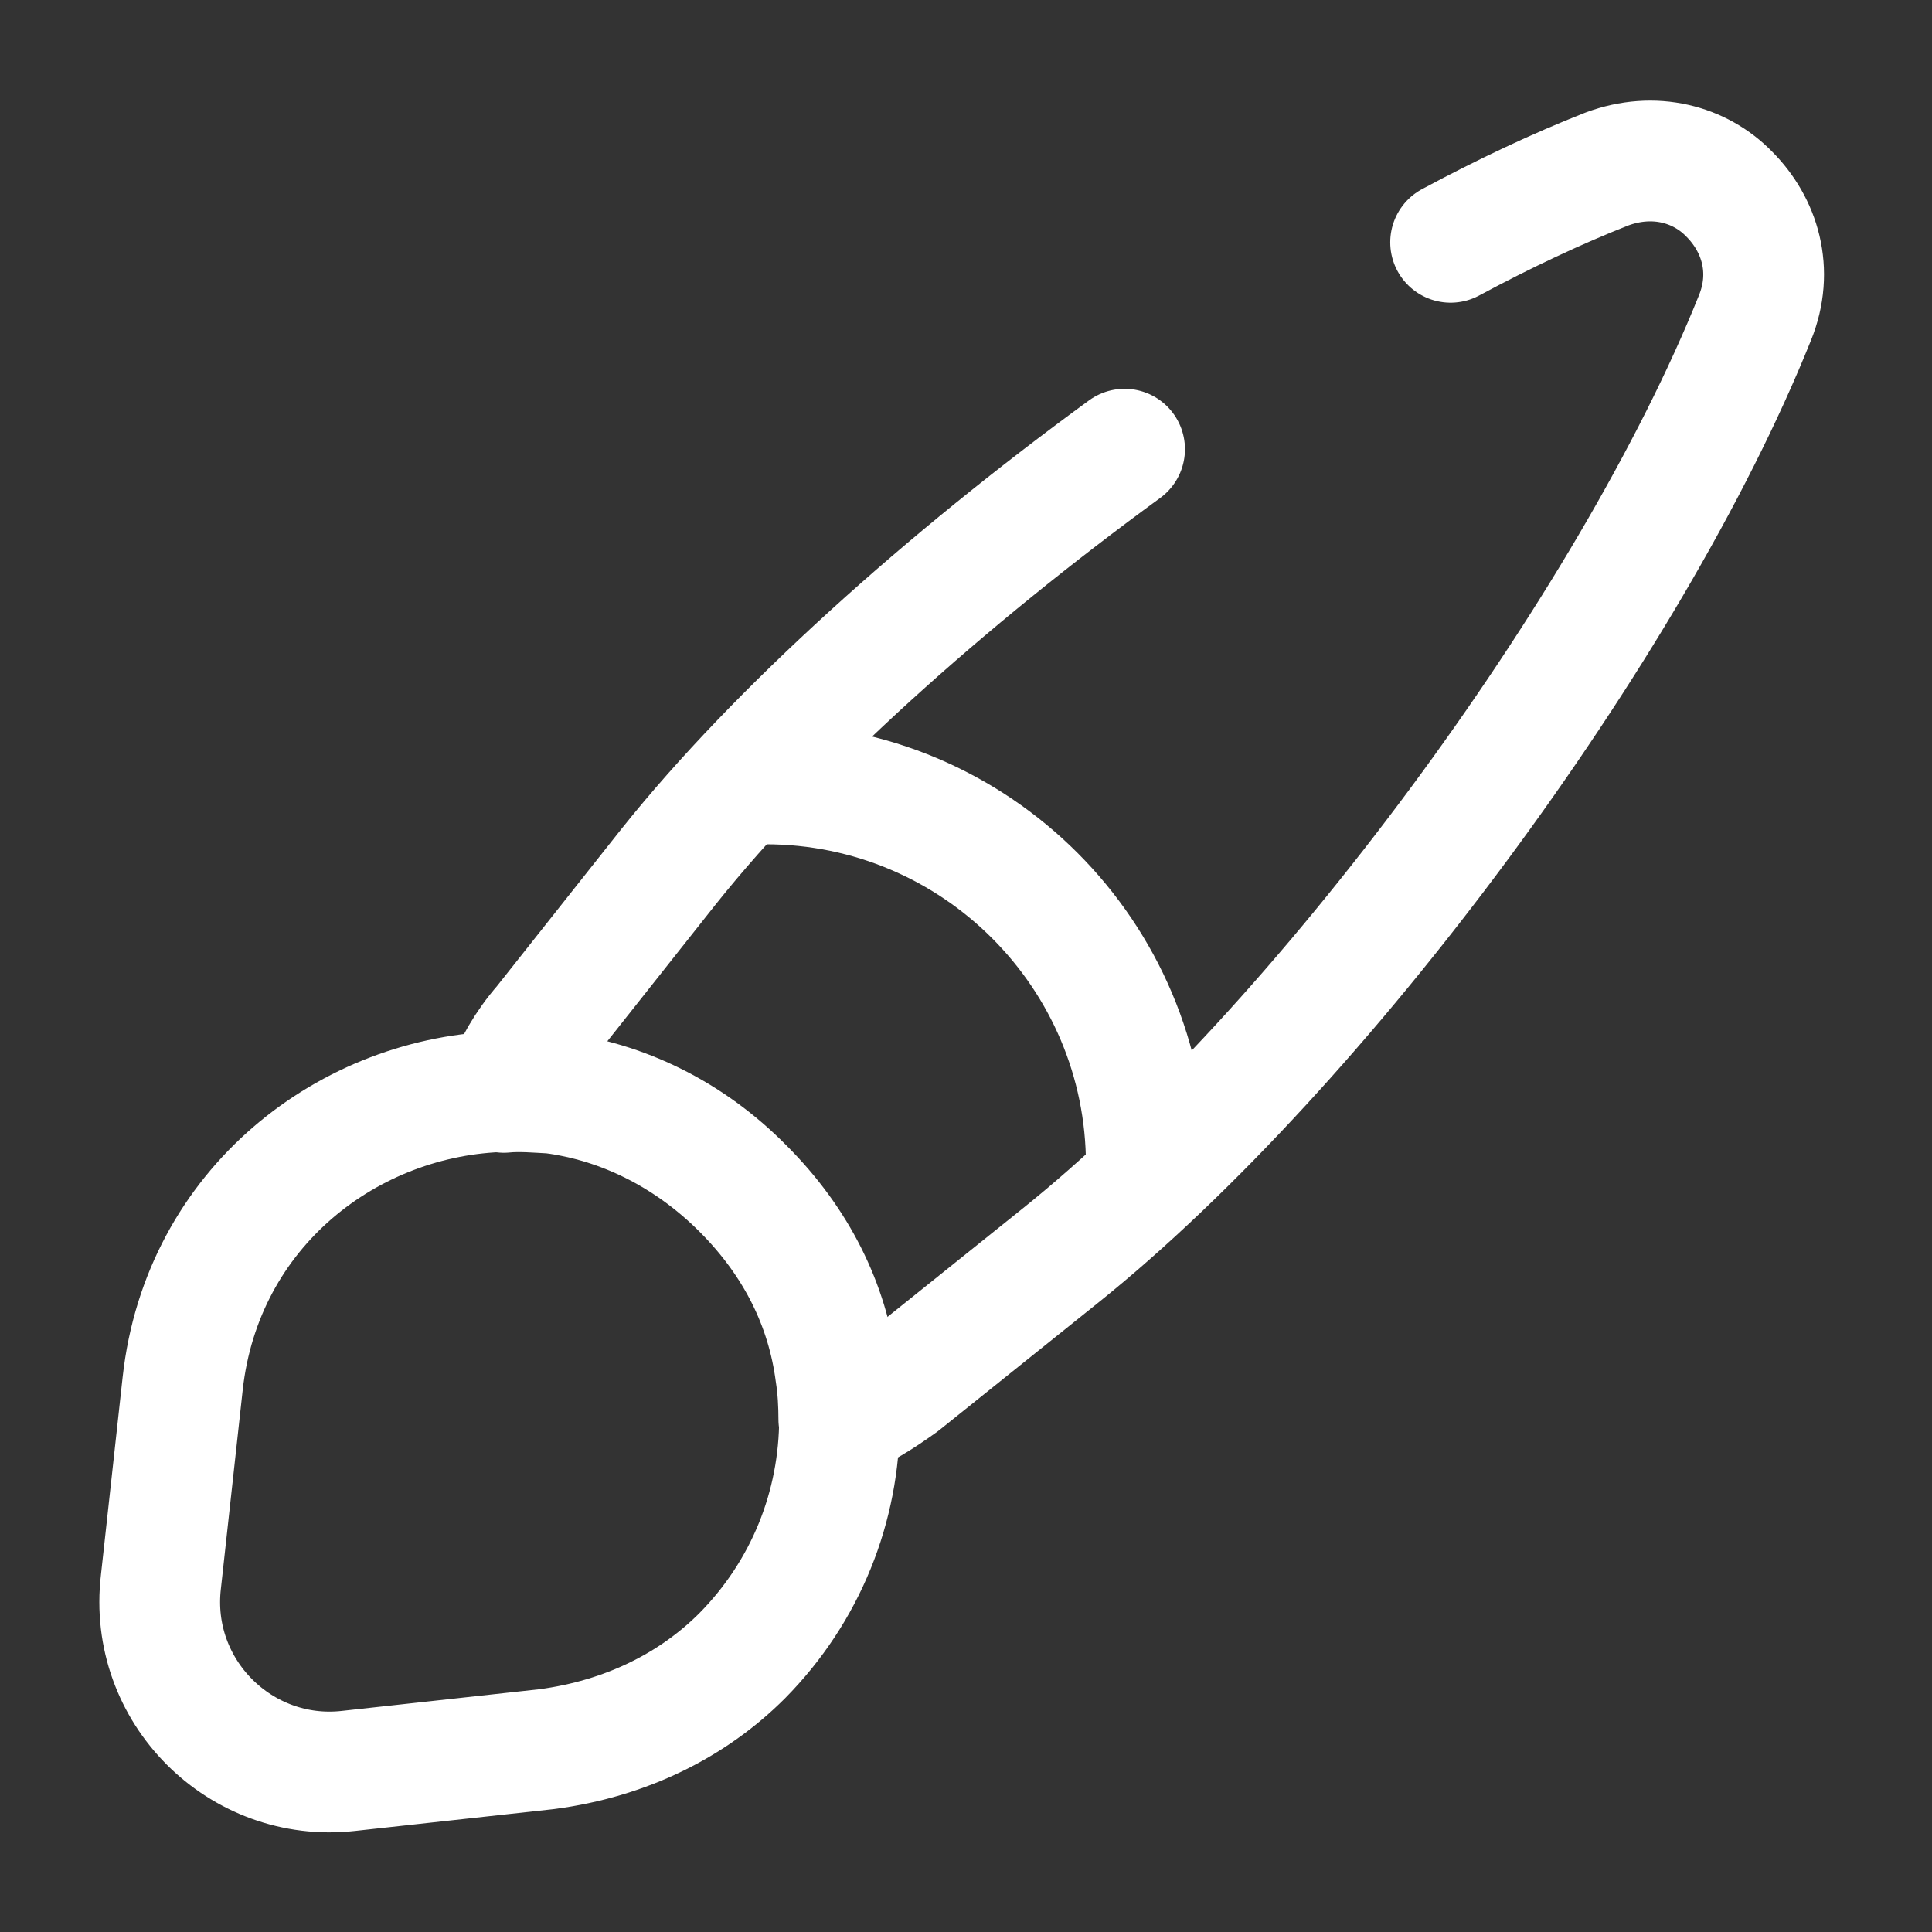 <svg width="24" height="24" viewBox="0 0 24 24" fill="none" xmlns="http://www.w3.org/2000/svg">
<rect x="0" y="0" width="24" height="24" fill="#333333" stroke="none"/>
<path d="M18.02 3.01C18.69 2.65 19.35 2.34 19.96 2.1C20.55 1.88 21.12 2.04 21.48 2.41C21.86 2.79 22.04 3.36 21.8 3.95C20.26 7.79 16.4 13.01 13.17 15.6L11.2 17.18C10.95 17.36 10.7 17.52 10.42 17.63C10.42 17.45 10.41 17.25 10.38 17.06C10.27 16.22 9.89 15.44 9.22 14.77C8.54 14.09 7.71 13.69 6.86 13.58C6.66 13.57 6.46 13.55 6.26 13.57C6.37 13.26 6.54 12.97 6.75 12.73L8.31 10.76C9.66 9.07 11.75 7.2 13.97 5.58" stroke="#ffffff" stroke-width="1.5" stroke-linecap="round" stroke-linejoin="round"/>
<path d="M10.429 17.619C10.429 18.719 10.009 19.769 9.219 20.569C8.609 21.179 7.779 21.599 6.789 21.729L4.329 21.999C2.989 22.149 1.839 21.009 1.999 19.649L2.269 17.189C2.509 14.999 4.339 13.599 6.279 13.559C6.479 13.549 6.689 13.559 6.879 13.569C7.729 13.679 8.559 14.069 9.239 14.759C9.909 15.429 10.289 16.209 10.399 17.049C10.409 17.239 10.429 17.429 10.429 17.619Z" stroke="#ffffff" stroke-width="1.5" stroke-linecap="round" stroke-linejoin="round"/>
<path d="M14.24 14.468C14.24 11.858 12.12 9.738 9.51 9.738" stroke="#ffffff" stroke-width="1.5" stroke-linecap="round" stroke-linejoin="round"/>
</svg>
